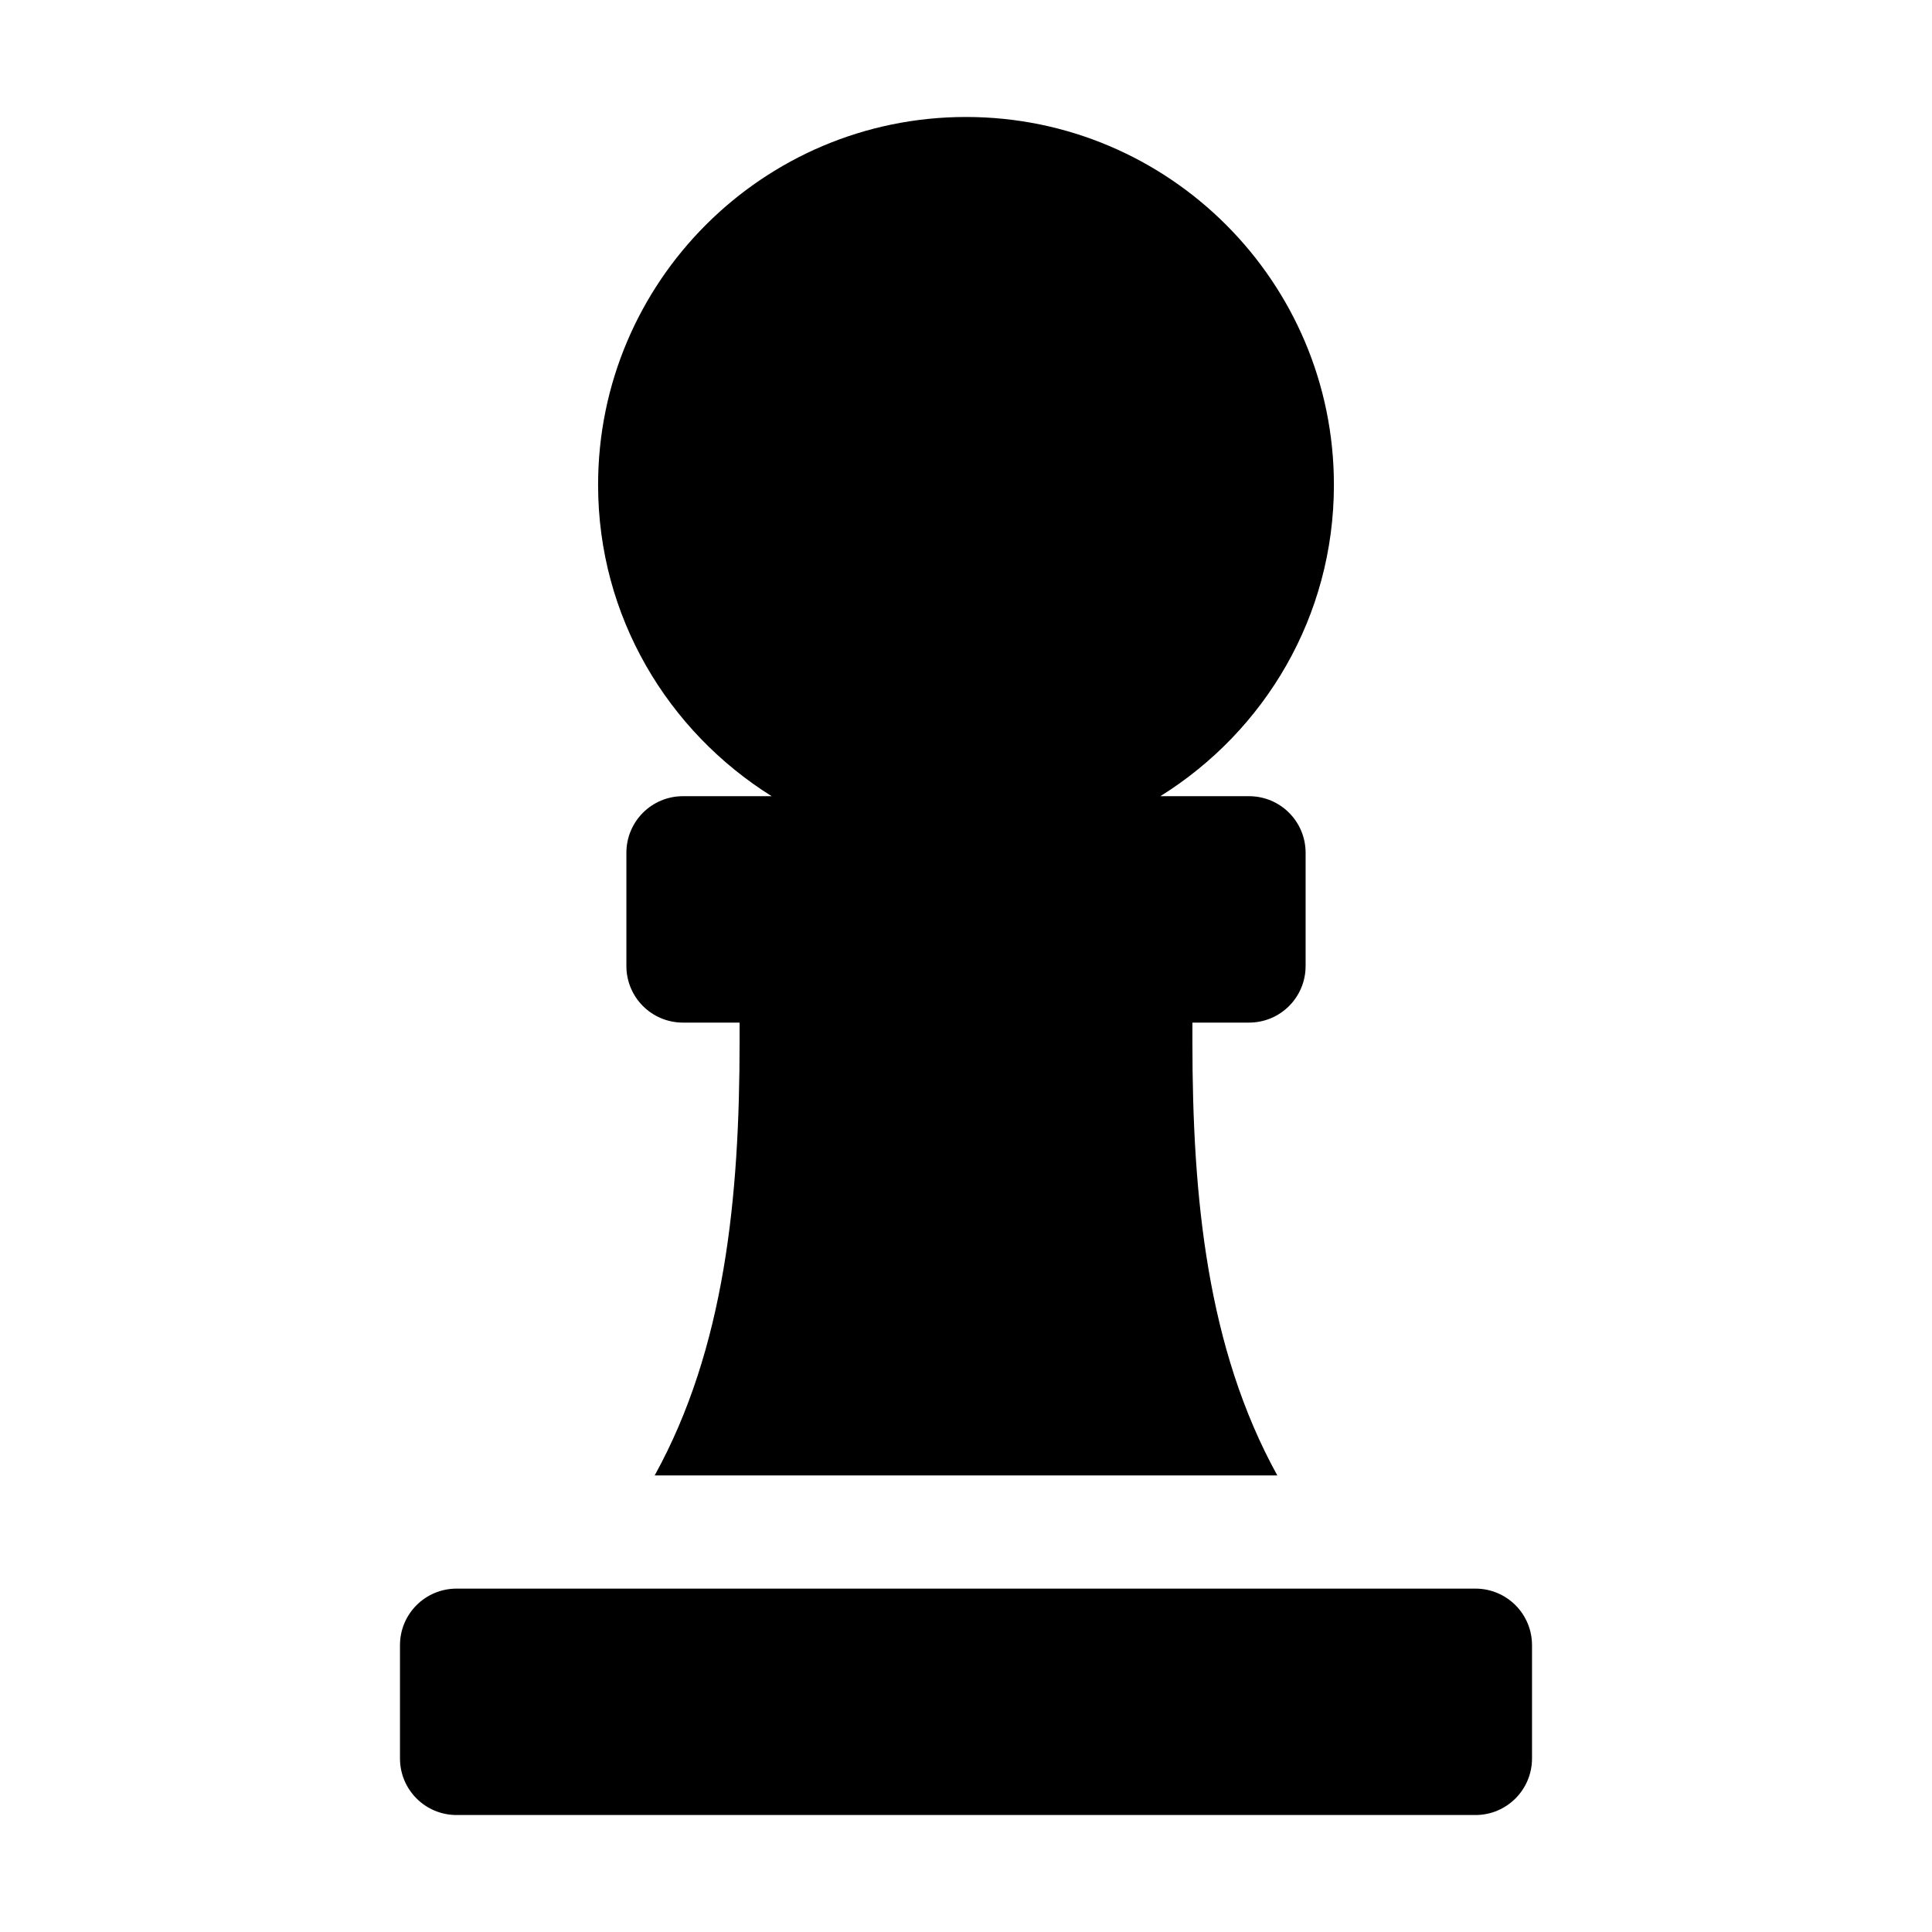 <?xml version="1.0" encoding="utf-8"?>
<!-- Generator: Adobe Illustrator 22.1.0, SVG Export Plug-In . SVG Version: 6.00 Build 0)  -->
<svg version="1.1" id="Layer_1" xmlns="http://www.w3.org/2000/svg" xmlns:xlink="http://www.w3.org/1999/xlink" x="0px" y="0px"
	 viewBox="0 0 512 512" style="enable-background:new 0 0 512 512;" xml:space="preserve">
<g>
	<path d="M204.5,211H181c-8.3,0-15,6.7-15,15v30c0,8.3,6.7,15,15,15h15v5.1c0,41.2-3.9,81.2-22.5,114.9h165
		c-18.6-33.7-22.5-73.6-22.5-114.9V271h15c8.3,0,15-6.7,15-15v-30c0-8.3-6.7-15-15-15h-23.5c27.6-17.2,46-47.6,46-82.5
		c0-53.8-43.7-97.5-97.5-97.5s-97.5,43.7-97.5,97.5C158.5,163.4,177,193.8,204.5,211z M391,421H121c-8.3,0-15,6.7-15,15v30
		c0,8.3,6.7,15,15,15h270c8.3,0,15-6.7,15-15v-30C406,427.7,399.3,421,391,421z"/>
</g>
</svg>
